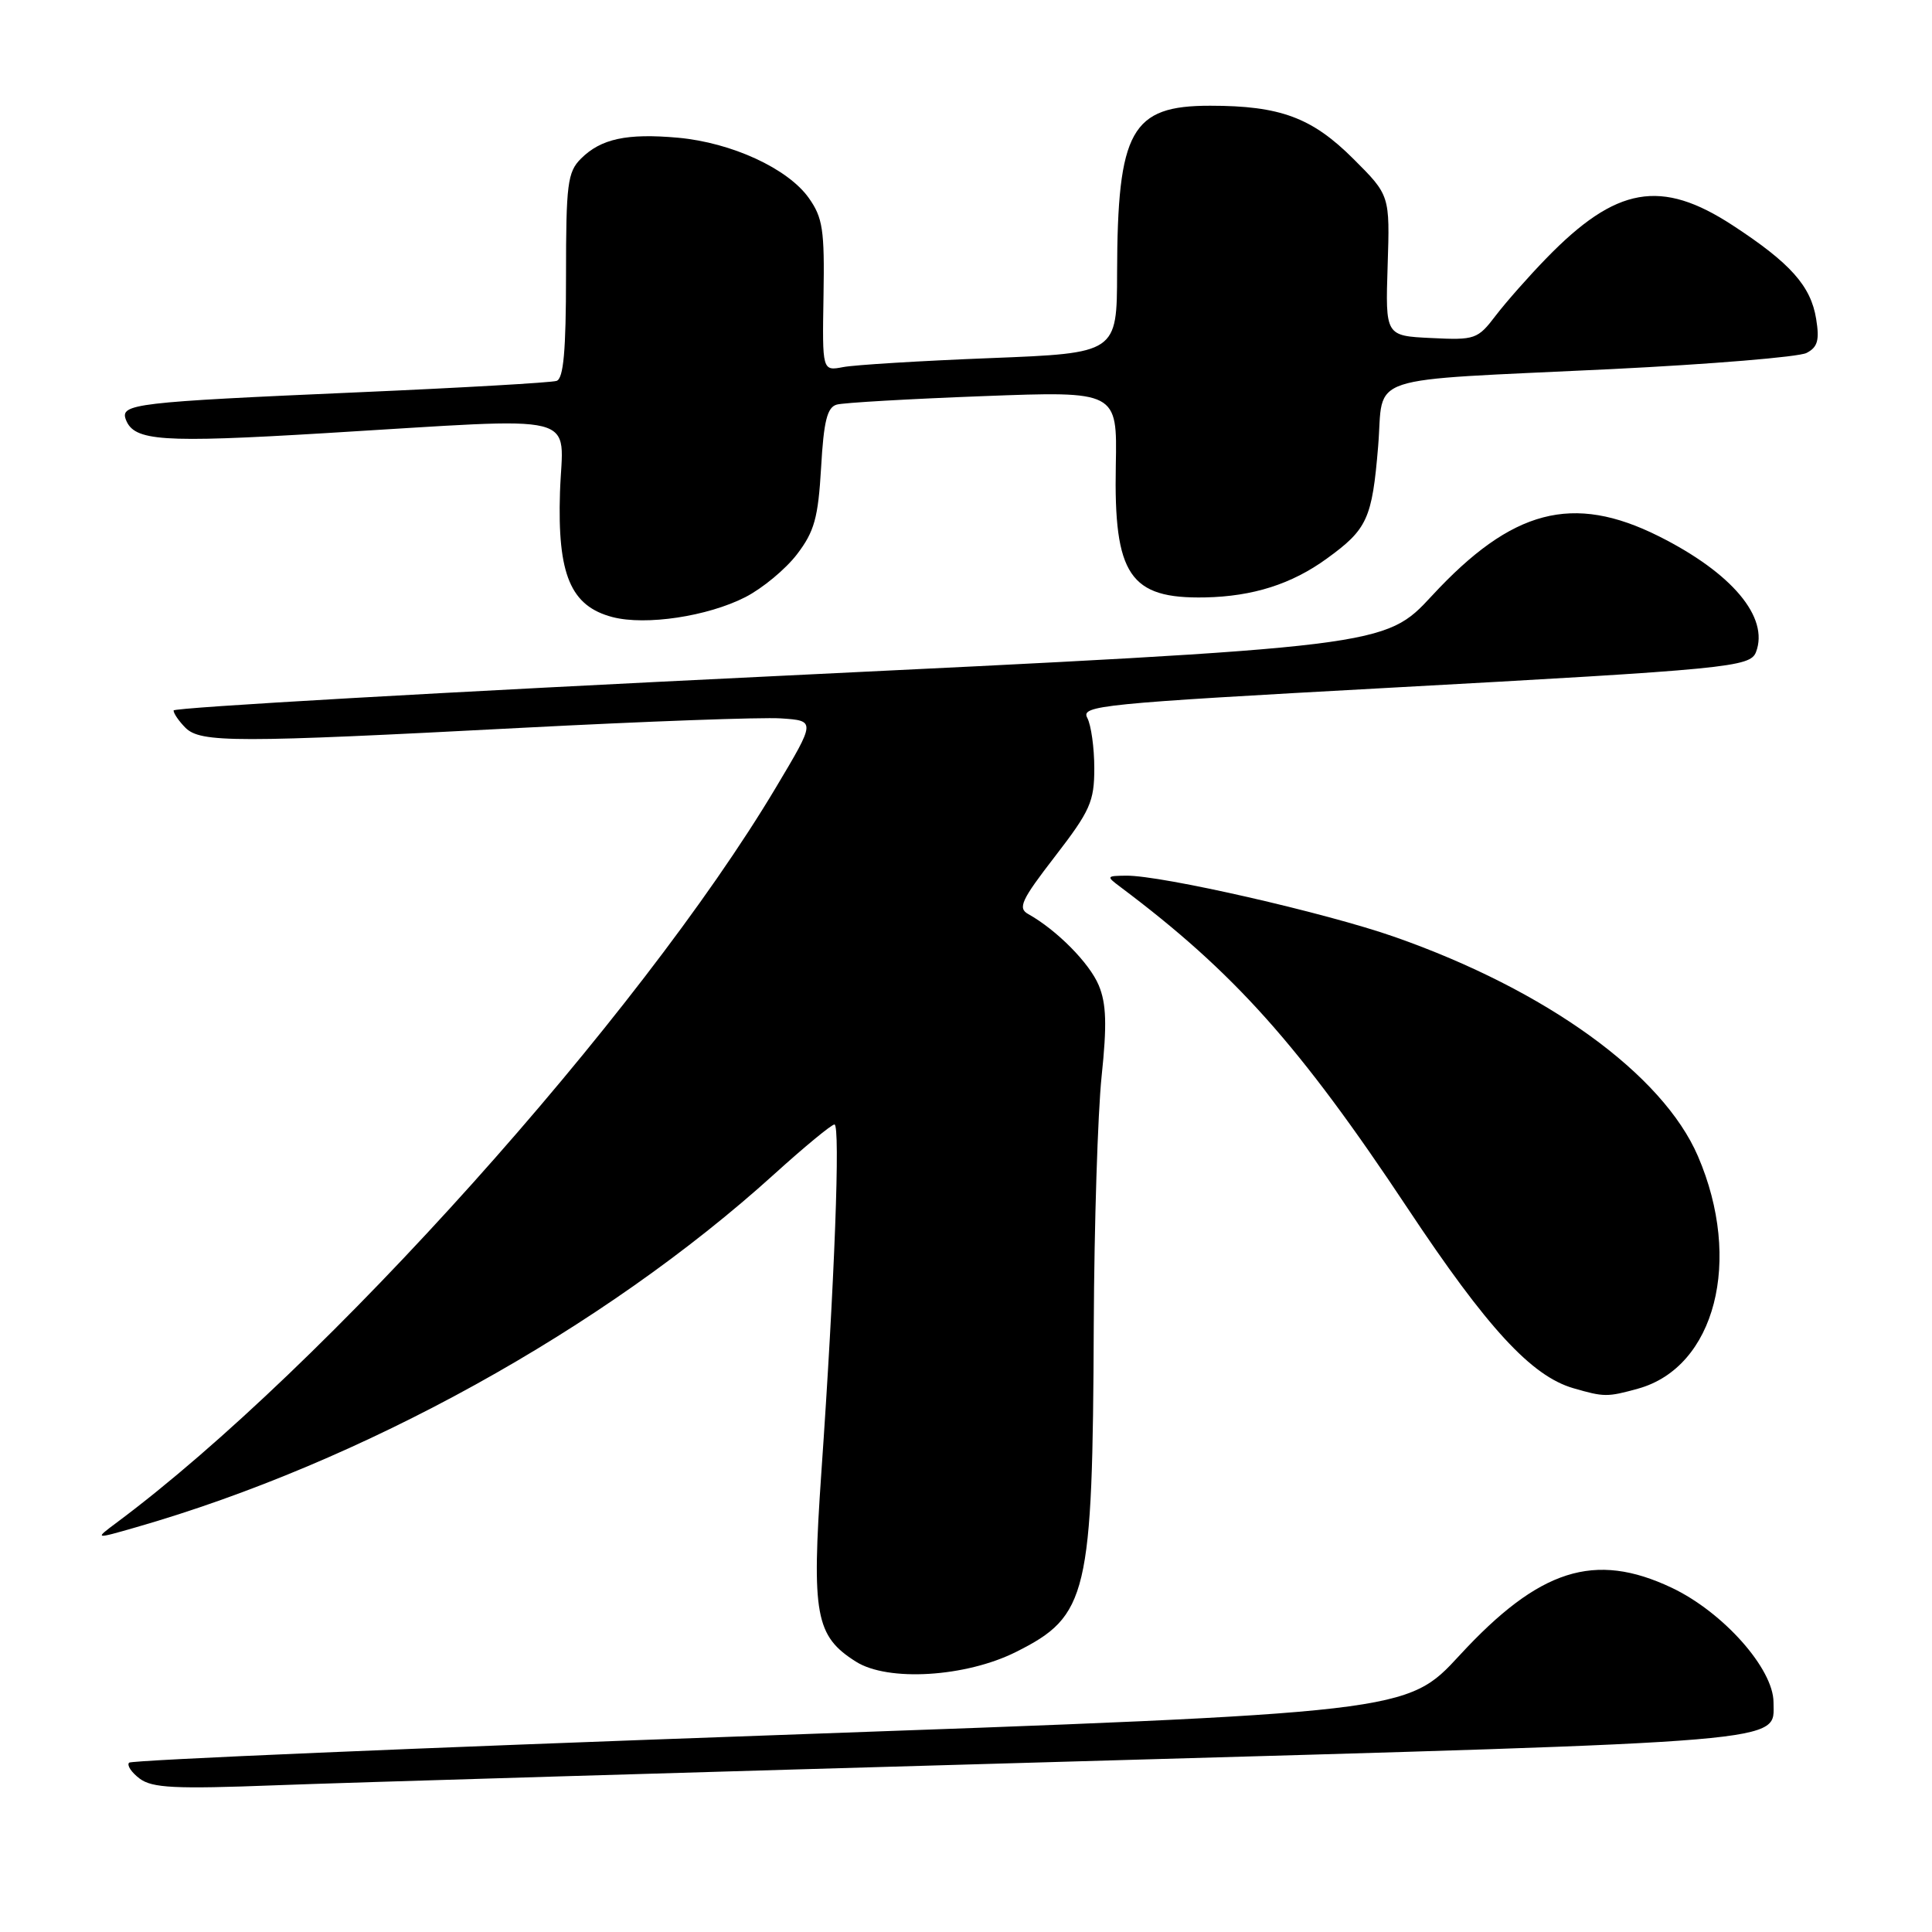 <?xml version="1.0" encoding="UTF-8" standalone="no"?>
<!DOCTYPE svg PUBLIC "-//W3C//DTD SVG 1.1//EN" "http://www.w3.org/Graphics/SVG/1.1/DTD/svg11.dtd" >
<svg xmlns="http://www.w3.org/2000/svg" xmlns:xlink="http://www.w3.org/1999/xlink" version="1.1" viewBox="0 0 256 256">
 <g >
 <path fill="currentColor"
d=" M 142.00 233.41 C 238.55 230.66 235.00 230.96 235.00 225.57 C 235.00 221.12 228.32 213.61 221.50 210.38 C 211.29 205.55 203.96 207.89 193.42 219.32 C 186.41 226.93 186.41 226.93 102.06 229.94 C 55.67 231.59 17.45 233.22 17.11 233.56 C 16.78 233.89 17.40 234.84 18.50 235.67 C 20.17 236.92 23.15 237.07 36.50 236.56 C 45.30 236.22 92.77 234.81 142.00 233.41 Z  M 134.63 218.89 C 144.15 214.12 144.78 211.45 144.93 175.50 C 144.99 162.30 145.46 147.50 145.97 142.61 C 146.69 135.77 146.60 132.98 145.59 130.56 C 144.36 127.61 140.02 123.23 136.25 121.12 C 134.83 120.33 135.32 119.27 139.80 113.47 C 144.45 107.44 145.00 106.22 145.00 101.80 C 145.00 99.09 144.58 96.08 144.07 95.12 C 143.19 93.49 145.80 93.23 183.82 91.15 C 229.10 88.67 231.91 88.40 232.68 86.40 C 234.44 81.79 229.50 75.91 219.79 71.05 C 208.40 65.36 200.35 67.47 189.75 78.93 C 183.50 85.68 183.50 85.68 103.25 89.56 C 59.11 91.69 23.00 93.75 23.00 94.14 C 23.00 94.54 23.71 95.56 24.57 96.43 C 26.58 98.43 31.18 98.43 69.16 96.44 C 85.49 95.59 100.94 95.02 103.48 95.19 C 108.09 95.50 108.09 95.50 102.81 104.35 C 84.67 134.75 42.96 181.26 15.49 201.73 C 12.50 203.96 12.50 203.96 18.00 202.38 C 47.99 193.77 79.94 176.09 102.57 155.60 C 106.58 151.97 110.18 149.00 110.57 149.00 C 111.37 149.00 110.59 169.90 108.83 195.16 C 107.53 213.97 108.05 216.79 113.42 220.18 C 117.65 222.86 127.97 222.23 134.63 218.89 Z  M 217.06 184.00 C 227.28 181.16 230.93 167.01 224.99 153.21 C 220.32 142.35 204.91 131.20 184.81 124.15 C 175.69 120.95 153.90 115.98 149.23 116.03 C 146.58 116.06 146.56 116.11 148.50 117.56 C 163.55 128.85 172.19 138.51 186.55 160.15 C 197.05 175.96 202.91 182.32 208.46 183.94 C 212.57 185.13 212.97 185.13 217.06 184.00 Z  M 98.77 79.12 C 101.03 77.96 104.11 75.41 105.61 73.44 C 107.91 70.43 108.41 68.62 108.80 61.96 C 109.15 55.77 109.61 53.96 110.88 53.61 C 111.77 53.36 120.50 52.86 130.27 52.49 C 148.04 51.82 148.04 51.82 147.85 61.66 C 147.57 76.21 149.70 79.36 159.68 79.16 C 166.01 79.03 171.15 77.40 175.79 74.03 C 181.18 70.13 181.81 68.76 182.61 59.15 C 183.42 49.41 180.04 50.53 213.50 48.91 C 226.70 48.26 238.34 47.30 239.37 46.77 C 240.85 46.01 241.11 45.08 240.65 42.26 C 239.95 37.89 237.23 34.85 229.59 29.86 C 220.09 23.65 214.15 24.70 204.90 34.22 C 202.61 36.57 199.60 39.98 198.21 41.79 C 195.80 44.96 195.46 45.08 189.63 44.79 C 183.57 44.50 183.57 44.50 183.87 35.19 C 184.17 25.88 184.17 25.88 179.33 21.05 C 173.85 15.58 169.64 14.01 160.36 14.01 C 149.89 14.00 148.07 17.26 148.02 36.14 C 148.00 46.79 148.00 46.79 131.25 47.45 C 122.04 47.81 113.25 48.35 111.73 48.64 C 108.95 49.17 108.95 49.17 109.12 39.19 C 109.27 30.45 109.02 28.84 107.16 26.22 C 104.38 22.32 96.95 18.90 89.85 18.25 C 83.06 17.64 79.62 18.38 76.97 21.03 C 75.20 22.80 75.00 24.39 75.00 36.53 C 75.00 46.47 74.67 50.17 73.75 50.47 C 73.06 50.70 61.25 51.38 47.50 51.98 C 17.83 53.28 15.88 53.51 16.68 55.61 C 17.77 58.45 21.38 58.70 43.00 57.40 C 77.96 55.31 74.55 54.46 74.20 65.25 C 73.85 76.15 75.61 80.32 81.17 81.77 C 85.58 82.91 93.76 81.68 98.77 79.12 Z "/>
</g>
</svg>